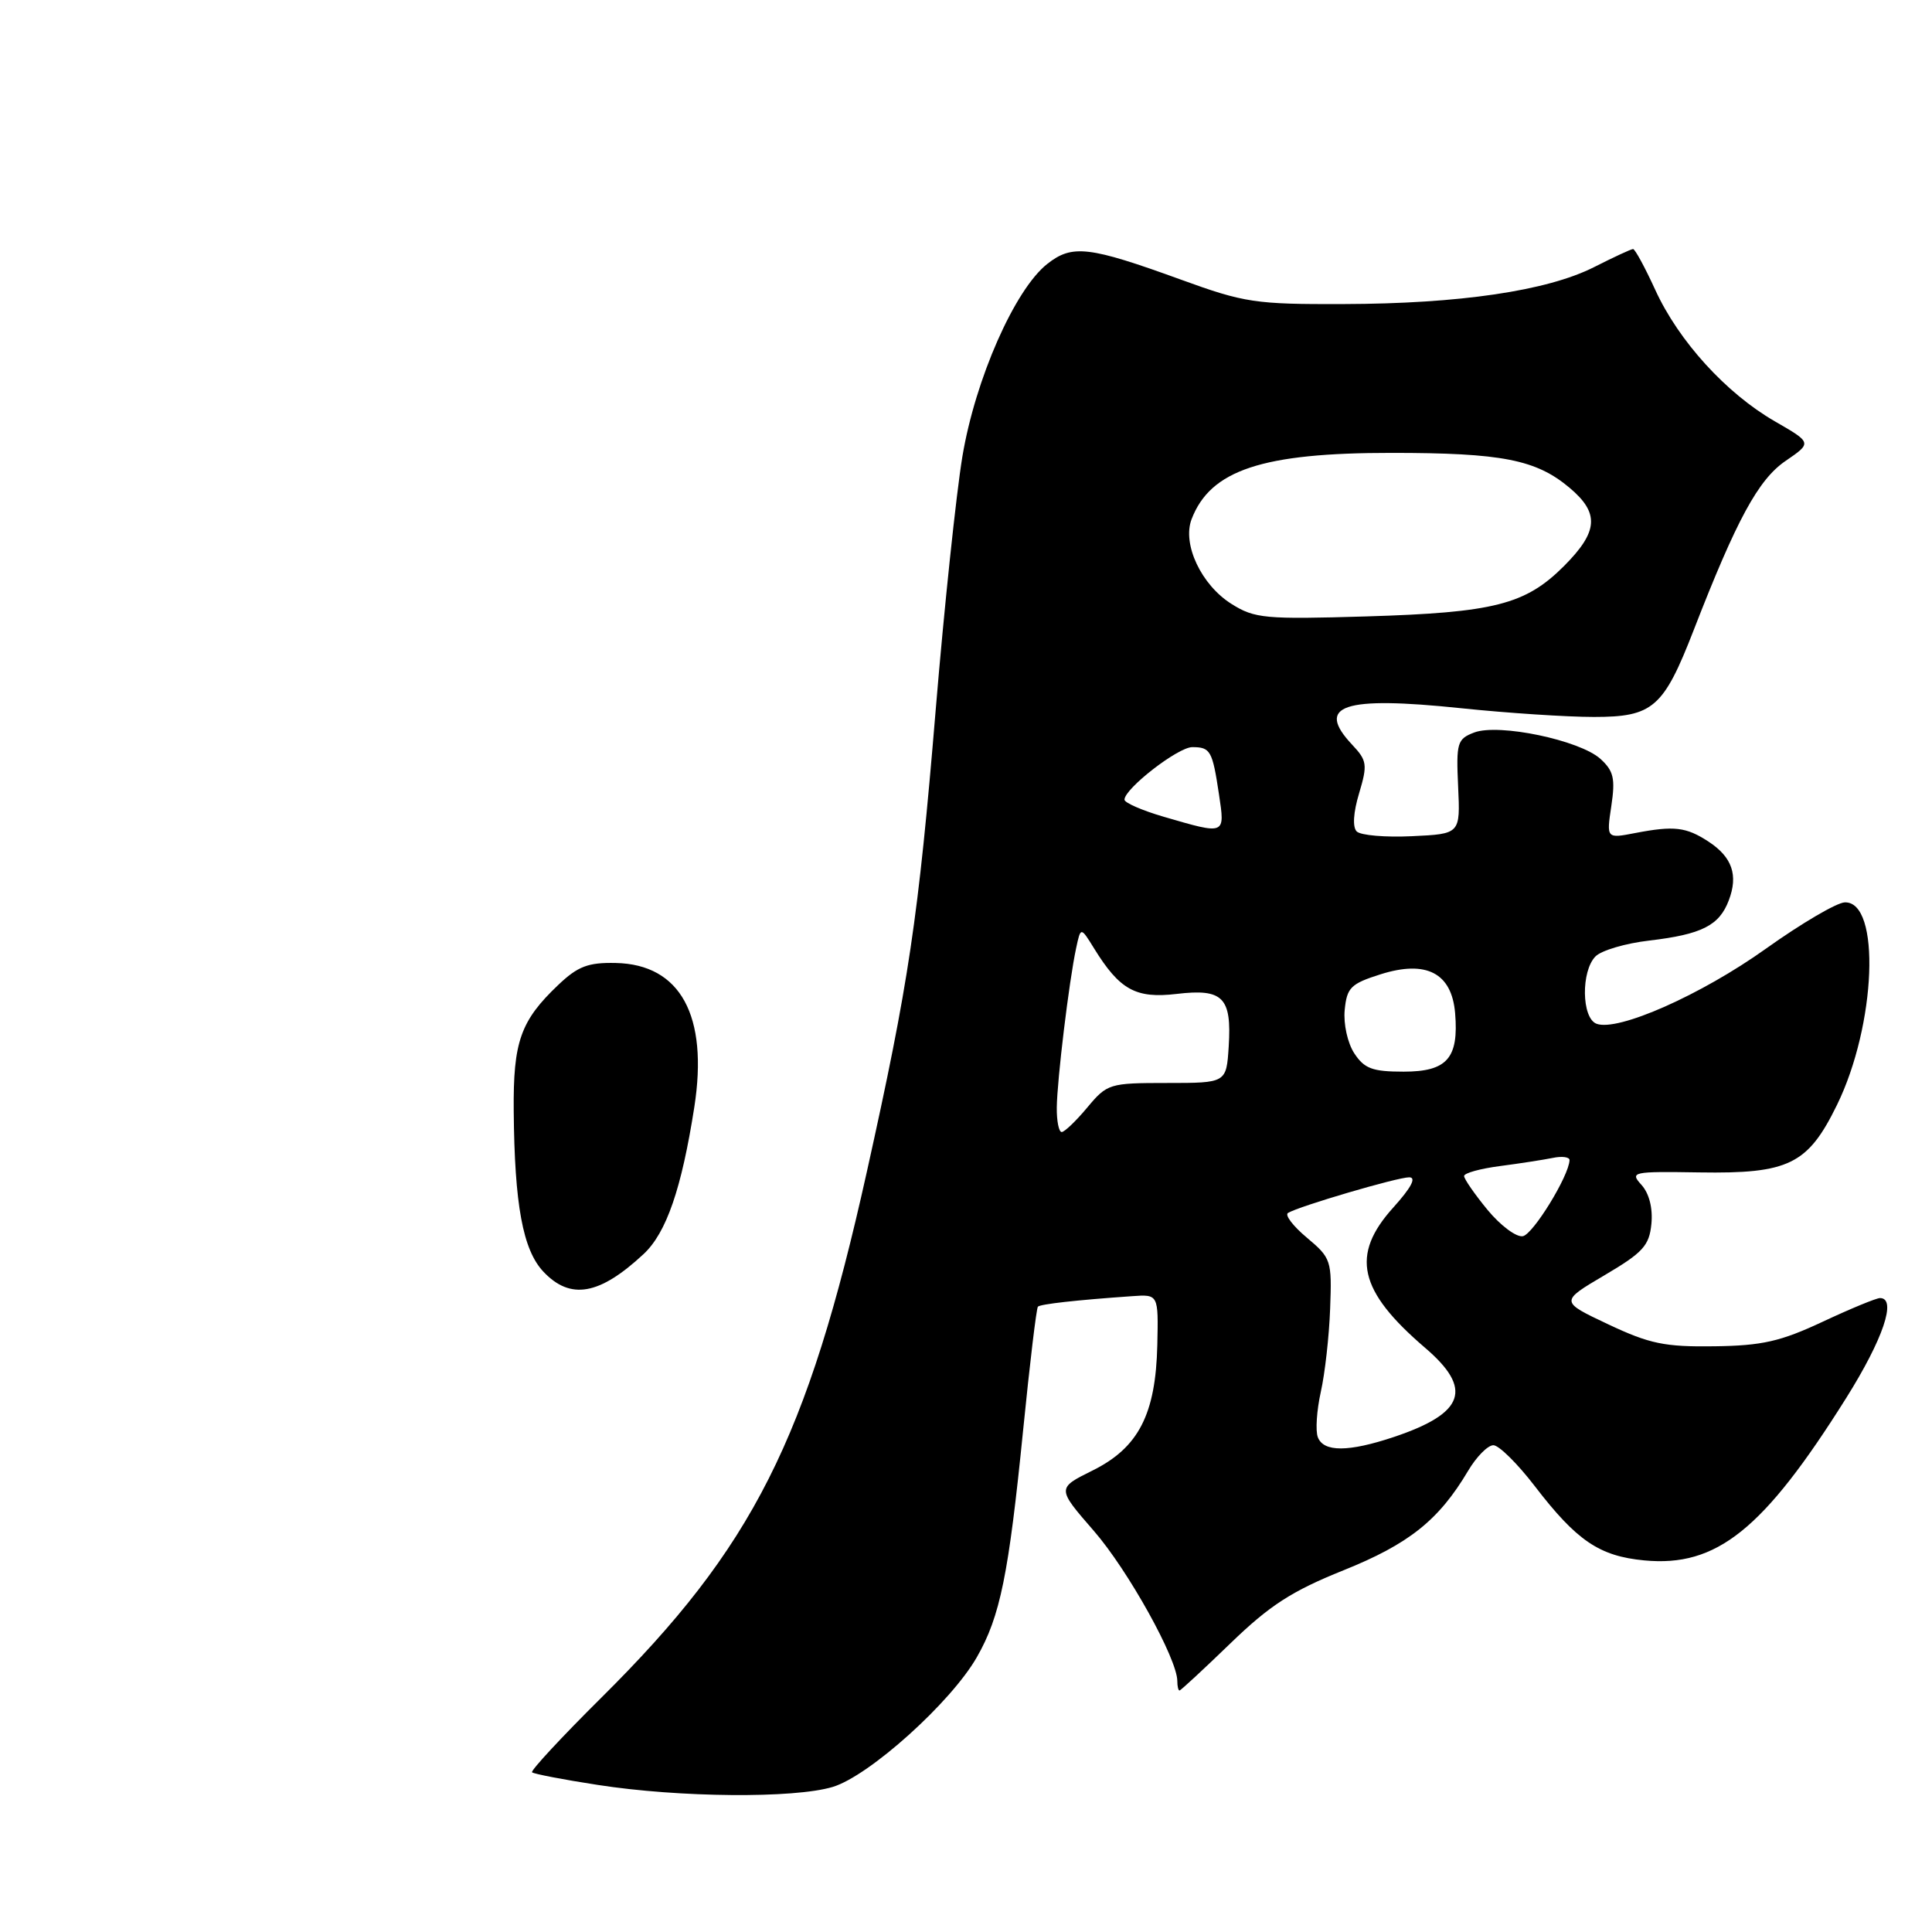 <?xml version="1.0" encoding="UTF-8" standalone="no"?>
<!DOCTYPE svg PUBLIC "-//W3C//DTD SVG 1.1//EN" "http://www.w3.org/Graphics/SVG/1.1/DTD/svg11.dtd" >
<svg xmlns="http://www.w3.org/2000/svg" xmlns:xlink="http://www.w3.org/1999/xlink" version="1.1" viewBox="0 0 256 256">
 <g >
 <path fill="currentColor"
d=" M 110.33 236.78 C 115.17 235.33 126.03 225.56 129.44 219.58 C 132.53 214.19 133.65 208.67 135.57 189.50 C 136.45 180.70 137.33 173.34 137.53 173.14 C 137.87 172.80 142.55 172.27 150.00 171.75 C 153.50 171.50 153.50 171.50 153.35 178.22 C 153.14 187.41 150.86 191.83 144.77 194.85 C 140.03 197.20 140.03 197.20 144.94 202.85 C 149.47 208.06 156.00 219.81 156.00 222.75 C 156.00 223.44 156.13 224.00 156.29 224.00 C 156.45 224.00 159.48 221.19 163.04 217.75 C 168.24 212.72 171.16 210.83 178.00 208.08 C 186.69 204.59 190.65 201.43 194.52 194.91 C 195.63 193.03 197.14 191.50 197.88 191.50 C 198.61 191.50 201.07 193.93 203.35 196.90 C 208.92 204.16 211.91 206.19 217.86 206.76 C 227.47 207.68 233.67 202.70 244.62 185.26 C 249.53 177.44 251.37 172.00 249.11 172.00 C 248.62 172.00 245.20 173.41 241.51 175.14 C 235.93 177.75 233.49 178.31 227.14 178.39 C 220.59 178.48 218.59 178.07 213.10 175.48 C 206.70 172.46 206.70 172.46 212.60 168.98 C 217.71 165.97 218.54 165.05 218.82 162.16 C 219.02 160.08 218.52 158.13 217.51 157.01 C 215.94 155.28 216.27 155.21 225.19 155.35 C 237.01 155.54 239.55 154.30 243.40 146.43 C 248.61 135.80 249.24 119.40 244.44 119.57 C 243.38 119.60 238.68 122.36 234.00 125.70 C 225.40 131.84 214.35 136.73 211.54 135.65 C 209.56 134.89 209.48 128.66 211.42 126.72 C 212.21 125.93 215.41 124.99 218.53 124.63 C 225.49 123.81 227.81 122.64 229.07 119.31 C 230.35 115.96 229.52 113.57 226.39 111.52 C 223.42 109.58 221.84 109.39 216.68 110.38 C 212.86 111.12 212.86 111.12 213.51 106.79 C 214.05 103.16 213.82 102.15 212.06 100.55 C 209.31 98.07 198.59 95.83 195.34 97.06 C 193.09 97.92 192.94 98.41 193.21 104.24 C 193.50 110.50 193.50 110.50 187.10 110.80 C 183.58 110.97 180.29 110.69 179.77 110.17 C 179.20 109.60 179.32 107.66 180.09 105.11 C 181.22 101.32 181.15 100.78 179.16 98.67 C 174.26 93.45 177.95 92.21 193.58 93.84 C 199.71 94.48 207.63 95.00 211.19 95.00 C 219.03 95.00 220.42 93.79 224.42 83.50 C 230.11 68.85 232.98 63.55 236.59 61.08 C 240.11 58.67 240.11 58.67 235.16 55.82 C 228.71 52.09 222.44 45.20 219.34 38.43 C 217.97 35.44 216.65 33.00 216.39 33.00 C 216.14 33.00 213.81 34.08 211.21 35.40 C 204.99 38.54 193.41 40.25 178.00 40.29 C 166.34 40.33 164.89 40.11 156.50 37.06 C 144.29 32.63 142.08 32.36 138.77 34.97 C 134.47 38.35 129.23 50.23 127.52 60.50 C 126.70 65.45 125.11 80.53 123.99 94.00 C 121.68 121.83 120.42 130.26 114.85 155.32 C 106.98 190.75 99.77 205.03 79.66 224.97 C 74.41 230.18 70.29 234.62 70.50 234.84 C 70.72 235.05 74.63 235.81 79.20 236.51 C 90.00 238.19 105.20 238.32 110.33 236.78 Z  M 71.99 168.49 C 69.28 165.60 68.18 159.65 68.07 147.20 C 67.99 138.02 68.97 135.26 73.98 130.50 C 76.57 128.04 77.93 127.52 81.59 127.60 C 90.17 127.78 93.88 134.59 92.00 146.70 C 90.31 157.52 88.30 163.34 85.29 166.16 C 79.43 171.62 75.57 172.30 71.99 168.49 Z  M 174.62 190.44 C 174.29 189.58 174.47 186.89 175.01 184.45 C 175.56 182.01 176.12 177.04 176.25 173.40 C 176.49 167.01 176.39 166.70 173.17 164.00 C 171.34 162.47 170.21 160.99 170.67 160.72 C 172.15 159.82 185.16 156.00 186.72 156.00 C 187.72 156.00 187.00 157.36 184.62 160.00 C 178.93 166.30 180.00 171.03 188.82 178.58 C 195.21 184.04 194.09 187.25 184.72 190.40 C 178.68 192.42 175.38 192.43 174.62 190.44 Z  M 197.11 160.32 C 195.40 158.24 194.00 156.22 194.00 155.83 C 194.00 155.44 196.14 154.85 198.75 154.51 C 201.36 154.17 204.51 153.68 205.75 153.43 C 206.99 153.17 207.99 153.31 207.97 153.73 C 207.90 155.81 203.15 163.54 201.79 163.80 C 200.93 163.97 198.83 162.40 197.11 160.32 Z  M 140.03 146.75 C 140.07 143.11 141.65 130.02 142.59 125.65 C 143.20 122.80 143.20 122.80 144.96 125.65 C 148.36 131.16 150.49 132.34 155.91 131.70 C 162.06 130.97 163.22 132.15 162.81 138.67 C 162.50 143.50 162.50 143.50 154.64 143.50 C 147.00 143.50 146.71 143.59 144.07 146.75 C 142.58 148.54 141.05 150.00 140.68 150.00 C 140.30 150.00 140.01 148.54 140.03 146.75 Z  M 179.45 139.57 C 178.56 138.21 178.00 135.68 178.18 133.82 C 178.47 130.86 178.98 130.35 182.93 129.10 C 189.00 127.18 192.36 128.93 192.81 134.24 C 193.31 140.22 191.75 142.00 185.99 142.00 C 181.86 142.00 180.78 141.60 179.45 139.57 Z  M 154.25 108.24 C 151.36 107.40 149.00 106.37 149.00 105.96 C 149.00 104.50 156.09 99.00 157.98 99.00 C 160.39 99.00 160.65 99.46 161.52 105.25 C 162.33 110.66 162.43 110.62 154.25 108.24 Z  M 163.19 80.03 C 159.18 77.52 156.63 72.10 157.89 68.80 C 160.38 62.28 167.26 60.00 184.38 60.01 C 199.02 60.01 203.53 60.90 207.97 64.63 C 211.97 67.99 211.79 70.44 207.23 75.01 C 202.12 80.12 197.97 81.17 181.00 81.68 C 167.63 82.08 166.24 81.95 163.19 80.03 Z "/>
</g>
</svg>
